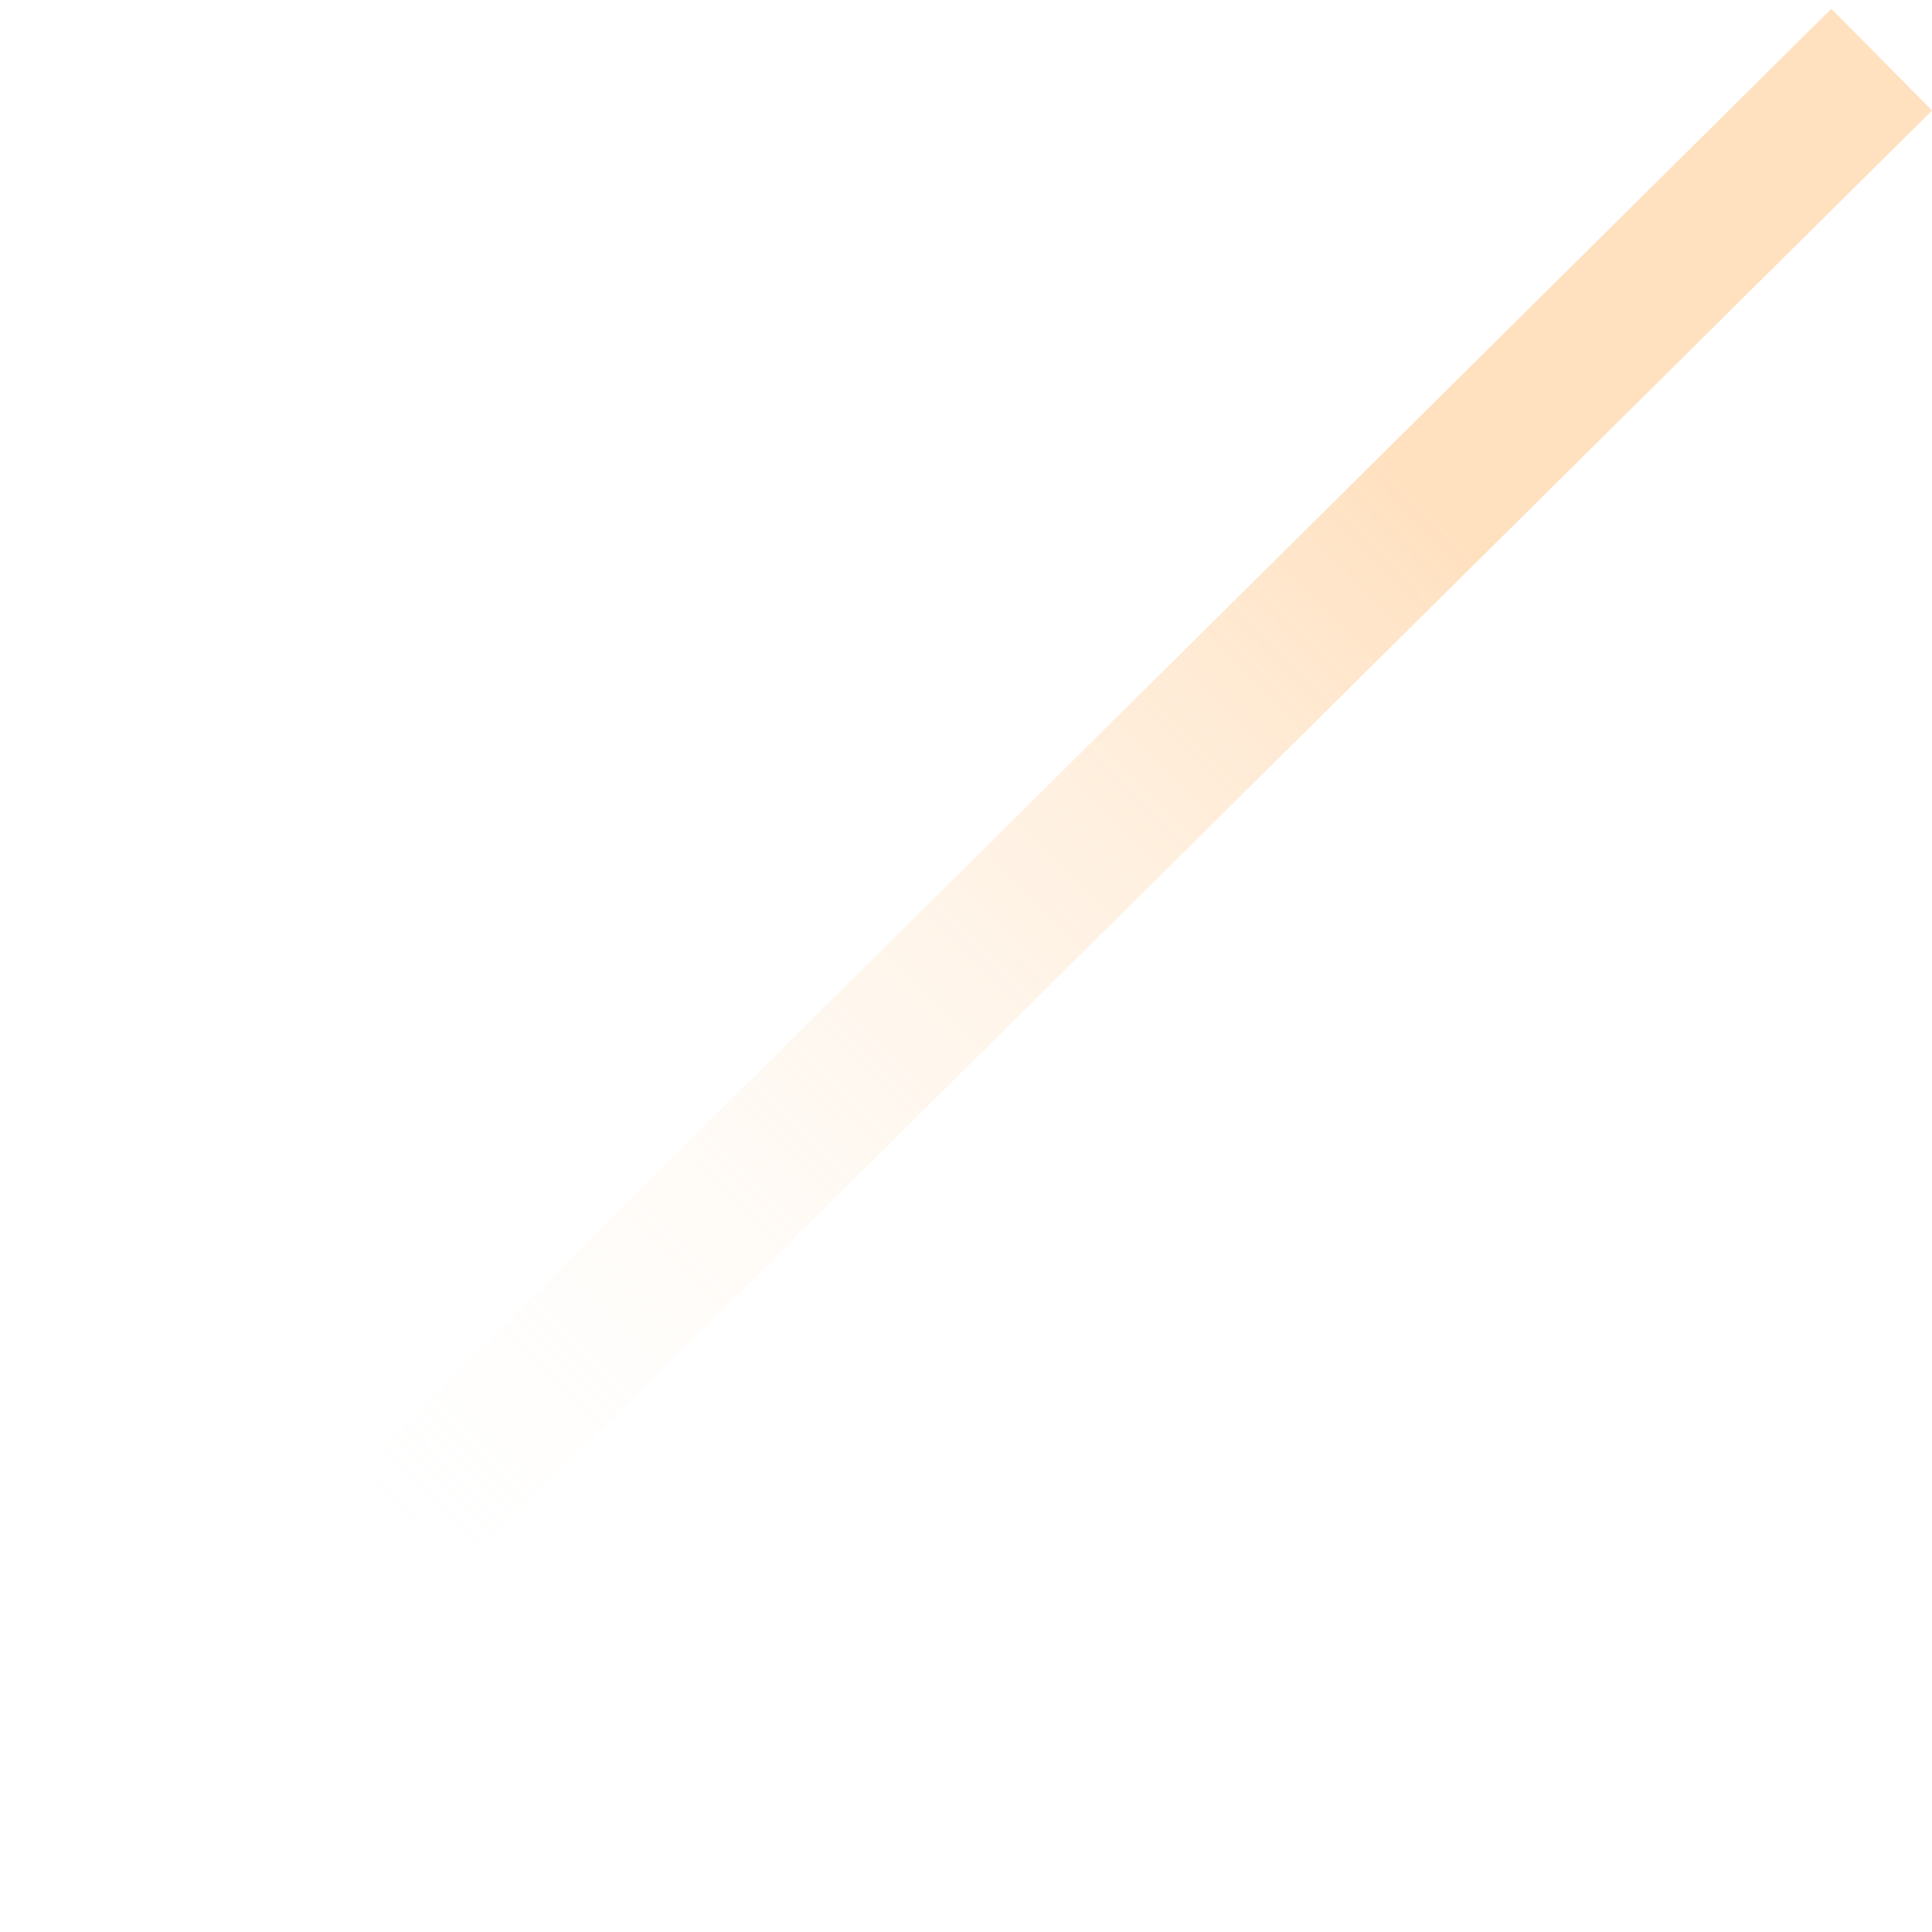 <svg xmlns="http://www.w3.org/2000/svg" xmlns:xlink="http://www.w3.org/1999/xlink" width="216" height="216" fill="none">
  <path stroke="url(#a)" stroke-width="16" d="M5.626 209.634 210.374 6.669"/>
  <path stroke="url(#b)" stroke-opacity=".1" stroke-width="16" d="M5.626 209.634 210.374 6.669" style="mix-blend-mode:overlay"/>
  <defs>
    <linearGradient id="a" x1="163.422" x2="33.805" y1="51.653" y2="178.732" gradientUnits="userSpaceOnUse">
      <stop offset=".022" stop-color="#FFB96D" stop-opacity=".44"/>
      <stop offset="1" stop-color="#fff" stop-opacity="0"/>
    </linearGradient>
    <pattern id="b" width="10.002" height="10.09" patternContentUnits="objectBoundingBox">
      <use xlink:href="#c" transform="scale(.005)"/>
    </pattern>
  </defs>
</svg>
